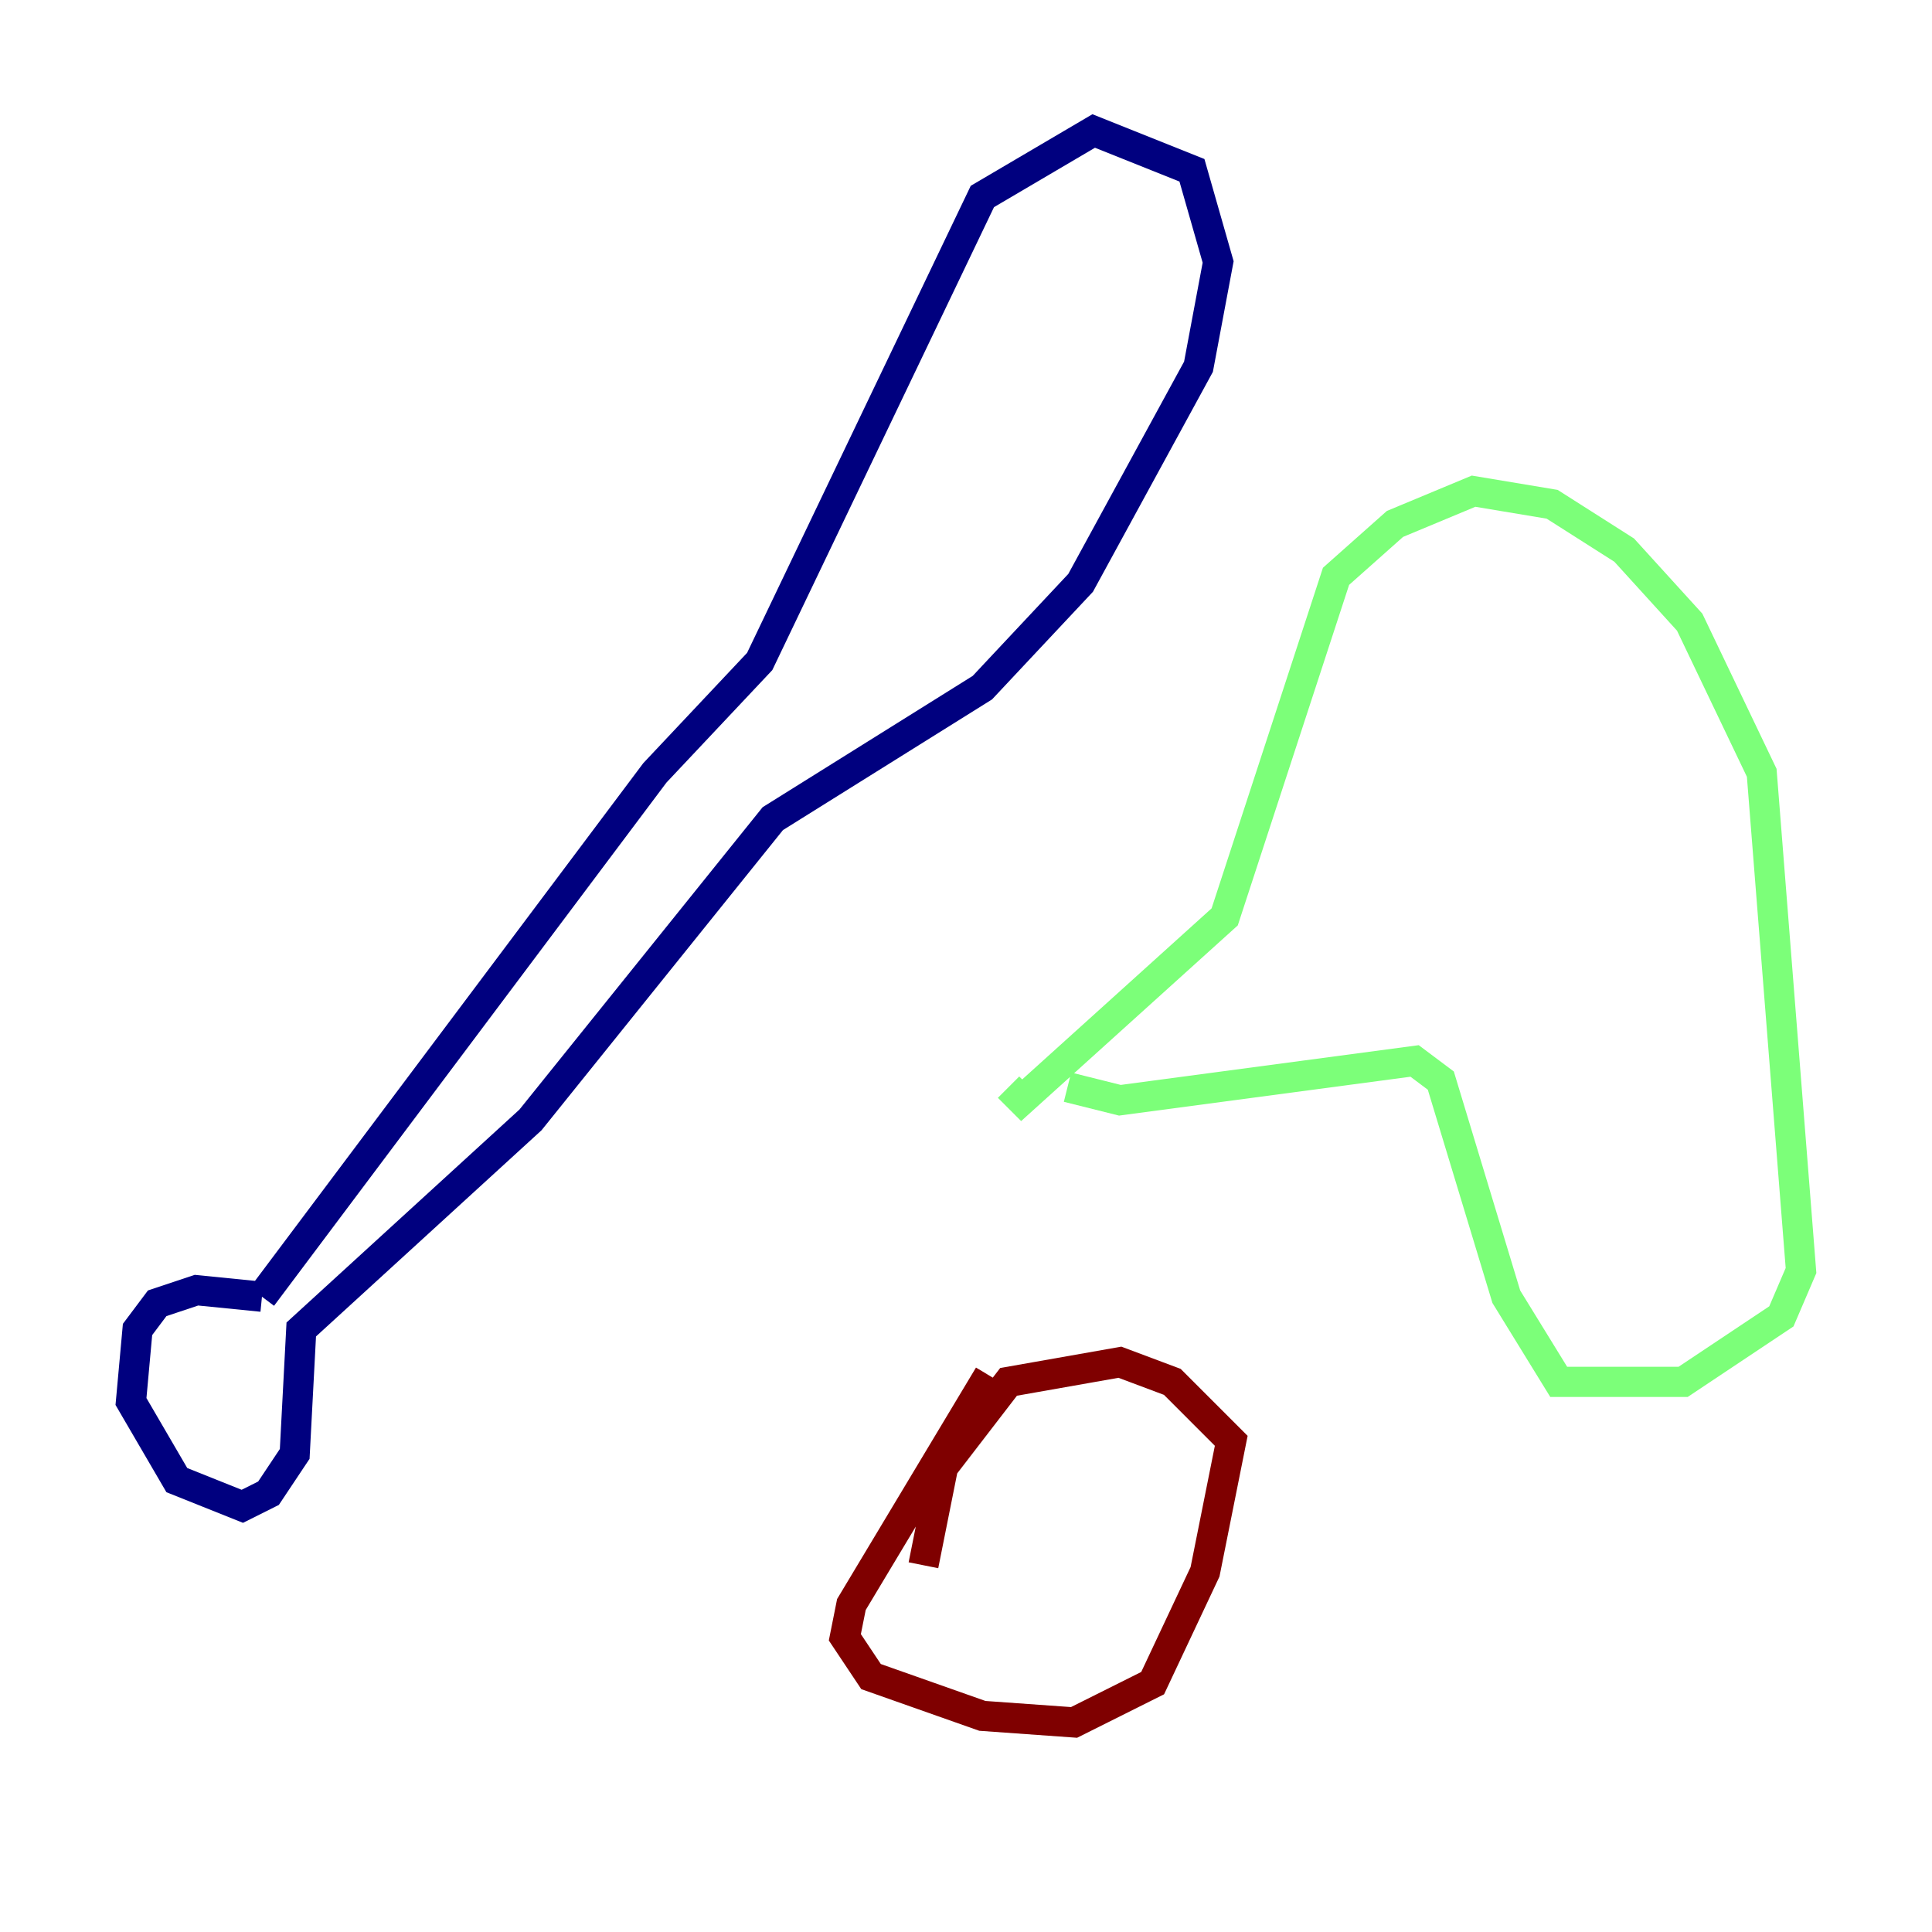 <?xml version="1.0" encoding="utf-8" ?>
<svg baseProfile="tiny" height="128" version="1.2" viewBox="0,0,128,128" width="128" xmlns="http://www.w3.org/2000/svg" xmlns:ev="http://www.w3.org/2001/xml-events" xmlns:xlink="http://www.w3.org/1999/xlink"><defs /><polyline fill="none" points="17.356,85.912 13.017,85.478 10.414,86.346 9.112,88.081 8.678,92.854 11.715,98.061 16.054,99.797 17.79,98.929 19.525,96.325 19.959,88.081 35.146,74.197 51.2,54.237 65.085,45.559 71.593,38.617 79.403,24.298 80.705,17.356 78.969,11.281 72.461,8.678 65.085,13.017 50.332,43.824 43.39,51.2 17.356,85.912" stroke="#00007f" stroke-width="2" /><polyline fill="none" points="70.725,72.027 74.197,72.895 93.722,70.291 95.458,71.593 99.797,85.912 103.268,91.552 111.512,91.552 118.02,87.214 119.322,84.176 116.719,51.2 111.946,41.22 107.607,36.447 102.834,33.41 97.627,32.542 92.42,34.712 88.515,38.183 81.139,60.746 67.688,72.895 66.82,72.027" stroke="#7cff79" stroke-width="2" /><polyline fill="none" points="61.18,103.702 62.481,97.193 66.82,91.552 74.197,90.251 77.668,91.552 81.573,95.458 79.837,104.136 76.366,111.512 71.159,114.115 65.085,113.681 57.709,111.078 55.973,108.475 56.407,106.305 65.519,91.119" stroke="#7f0000" stroke-width="2" /></svg>